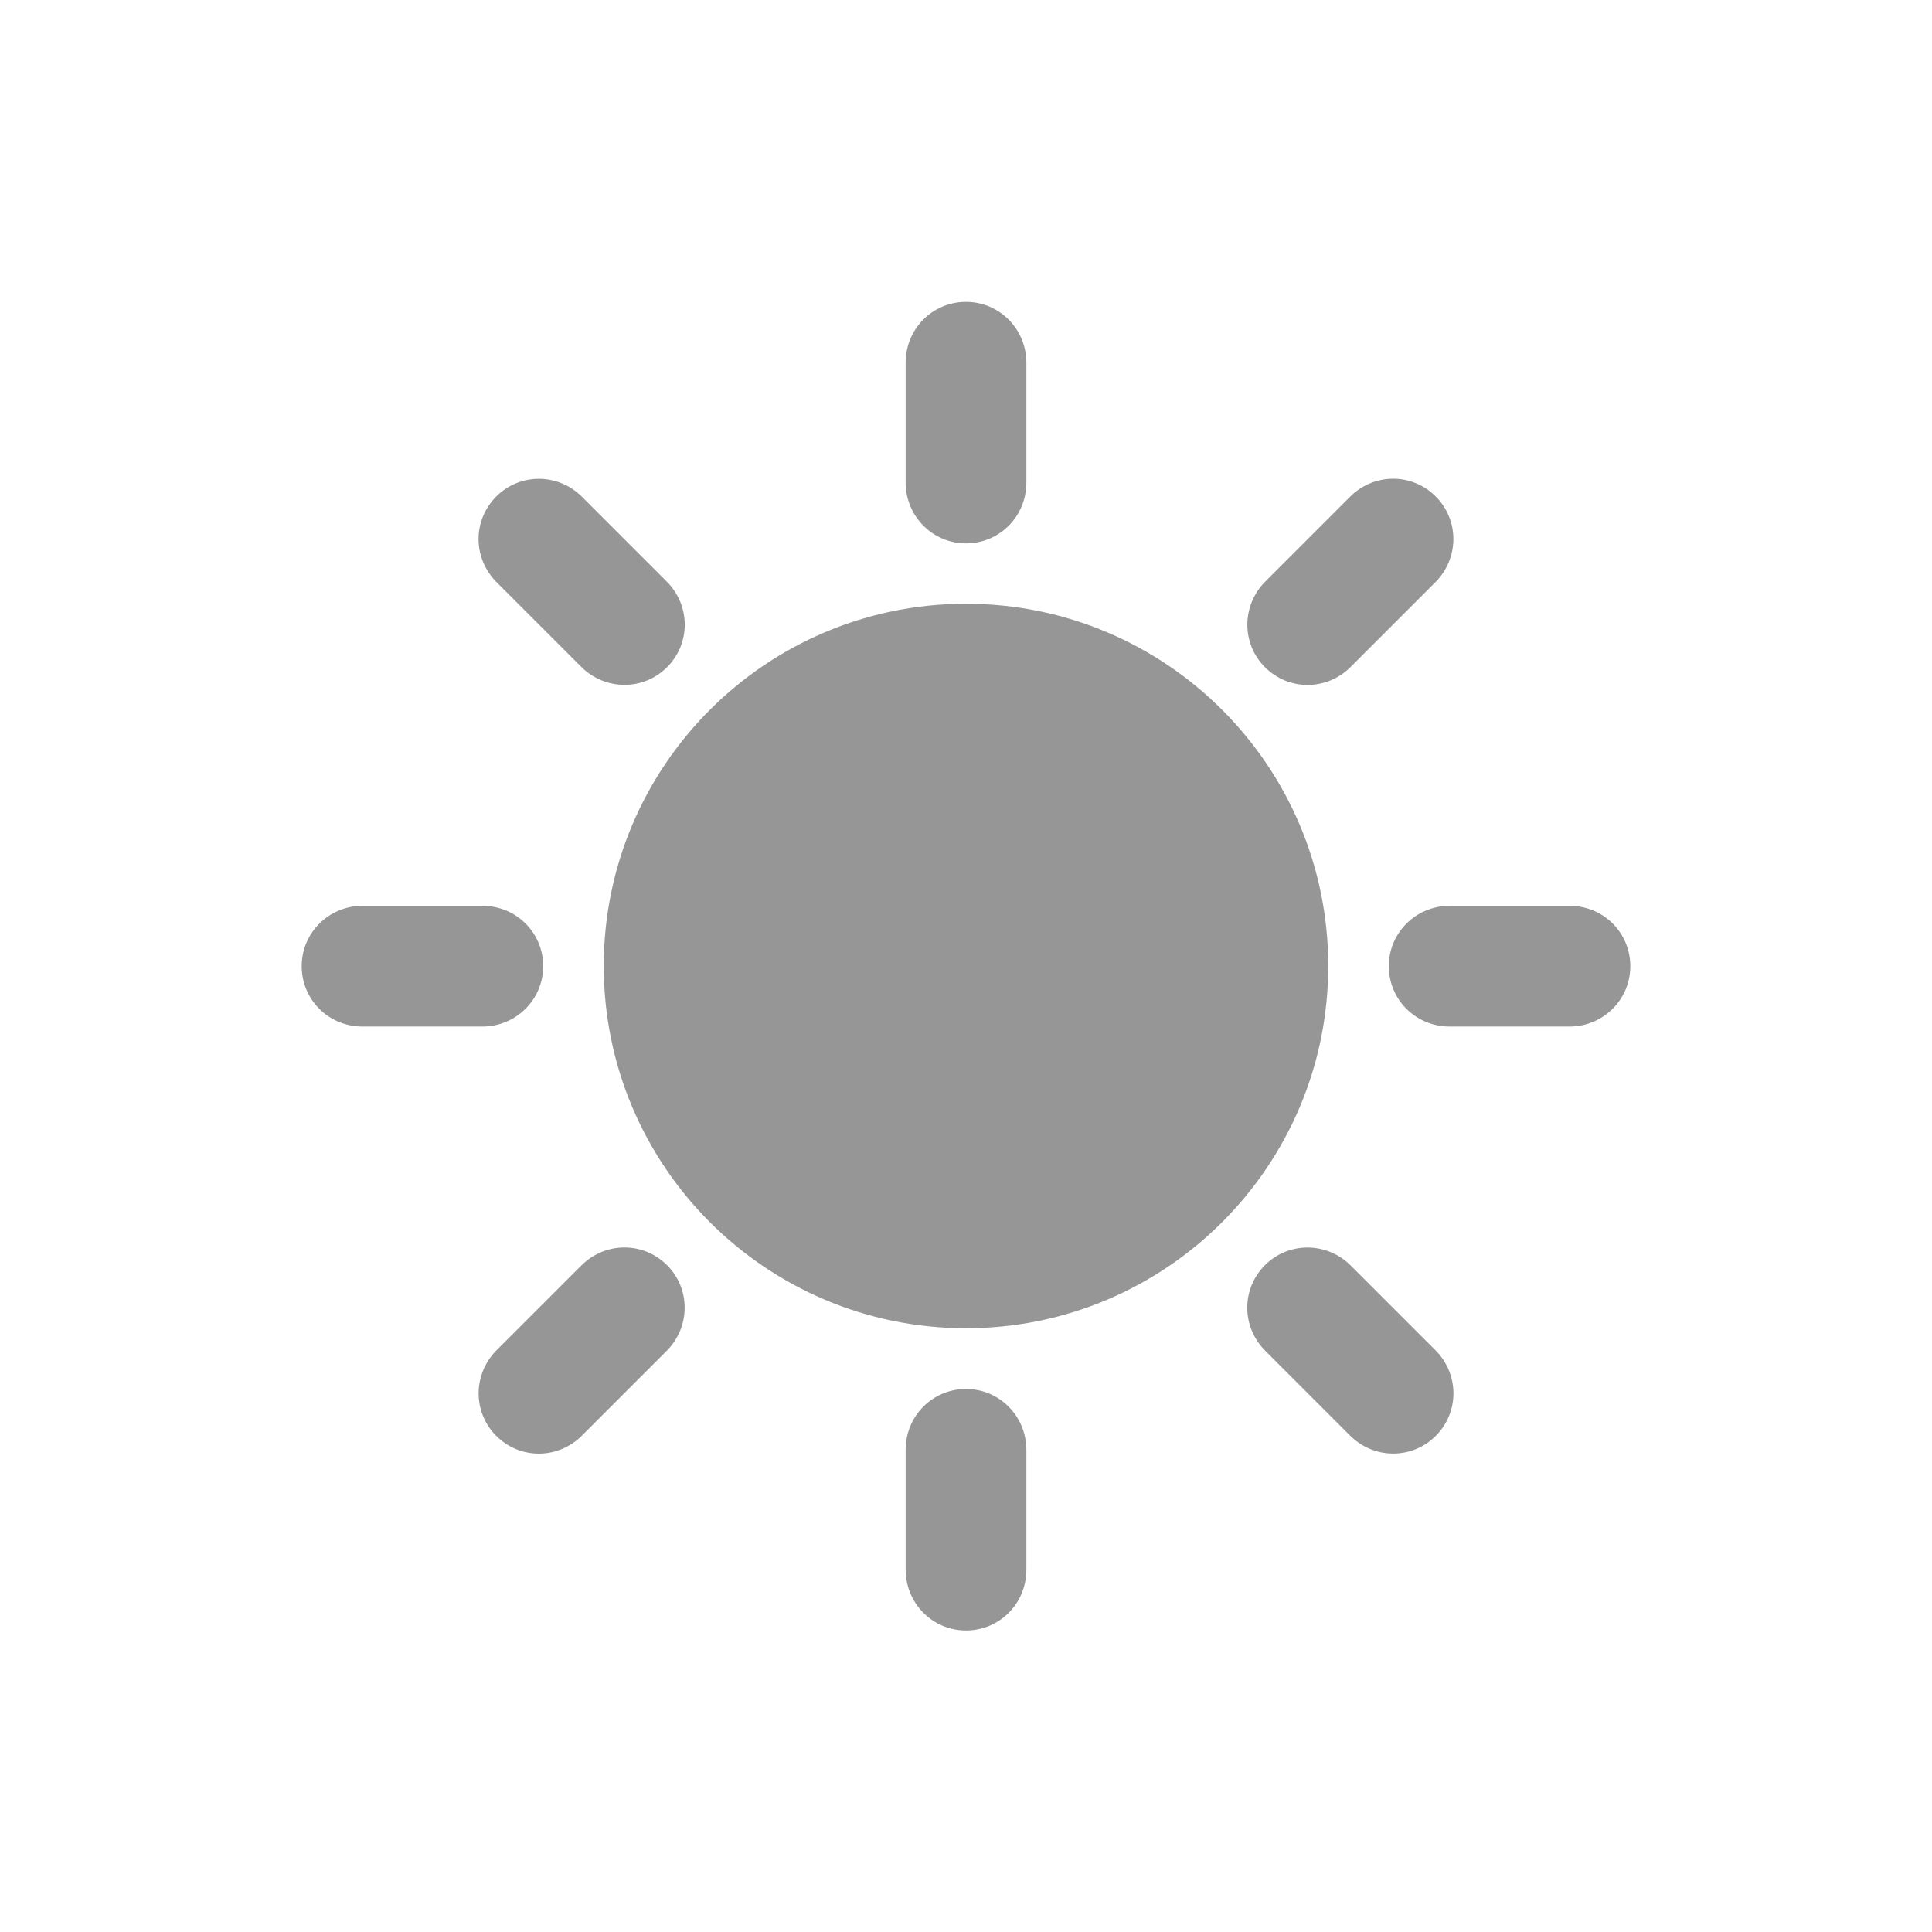 <?xml version="1.0" ?>
<svg height="32px" version="1.1" viewBox="0 0 32 32" width="32px" 
    xmlns="http://www.w3.org/2000/svg" 
    xmlns:sketch="http://www.bohemiancoding.com/sketch/ns" 
    xmlns:xlink="http://www.w3.org/1999/xlink">
    <title/>
    <defs/>
    <g fill="none" fill-rule="evenodd" id="Icons new Arranged Names Color" stroke="none" stroke-width="1">
        <g fill="rgb(150, 150, 150)" id="54 Sun">
            <path d="M20.952,20.955 C21.345,20.562 21.979,20.568 22.373,20.962 L23.774,22.363 C24.174,22.763 24.171,23.393 23.78,23.784 C23.387,24.177 22.754,24.171 22.36,23.777 L20.959,22.376 C20.558,21.976 20.561,21.346 20.952,20.955 Z M20.952,11.051 C20.559,10.658 20.564,10.025 20.959,9.63 L22.36,8.229 C22.76,7.829 23.39,7.832 23.78,8.223 C24.174,8.616 24.168,9.249 23.774,9.644 L22.373,11.045 C21.973,11.445 21.343,11.442 20.952,11.051 Z M16,27.006 C15.444,27.006 15,26.554 15,25.997 L15,24.016 C15,23.45 15.448,23.006 16,23.006 C16.556,23.006 17,23.458 17,24.016 L17,25.997 C17,26.563 16.552,27.006 16,27.006 Z M16,9 C15.444,9 15,8.548 15,7.991 L15,6.009 C15,5.443 15.448,5 16,5 C16.556,5 17,5.452 17,6.009 L17,7.991 C17,8.557 16.552,9 16,9 Z M8.22,23.784 C7.826,23.39 7.832,22.757 8.226,22.363 L9.627,20.962 C10.027,20.562 10.657,20.565 11.048,20.955 C11.441,21.348 11.436,21.982 11.041,22.376 L9.64,23.777 C9.24,24.177 8.61,24.174 8.22,23.784 Z M23.003,16.003 C23.003,15.447 23.455,15.003 24.013,15.003 L25.994,15.003 C26.56,15.003 27.003,15.451 27.003,16.003 C27.003,16.559 26.551,17.003 25.994,17.003 L24.013,17.003 C23.447,17.003 23.003,16.555 23.003,16.003 Z M4.997,16.003 C4.997,15.447 5.449,15.003 6.006,15.003 L7.987,15.003 C8.553,15.003 8.997,15.451 8.997,16.003 C8.997,16.559 8.545,17.003 7.987,17.003 L6.006,17.003 C5.44,17.003 4.997,16.555 4.997,16.003 Z M16,22 C12.686,22 10,19.314 10,16 C10,12.686 12.686,10 16,10 C19.314,10 22,12.686 22,16 C22,19.314 19.314,22 16,22 Z M8.22,8.223 C8.613,7.83 9.246,7.835 9.64,8.229 L11.041,9.63 C11.442,10.031 11.439,10.661 11.048,11.051 C10.655,11.444 10.021,11.439 9.627,11.045 L8.226,9.644 C7.826,9.243 7.829,8.613 8.22,8.223 Z M8.22,8.223" id="Oval 13"/>
        </g>
    </g>
</svg>